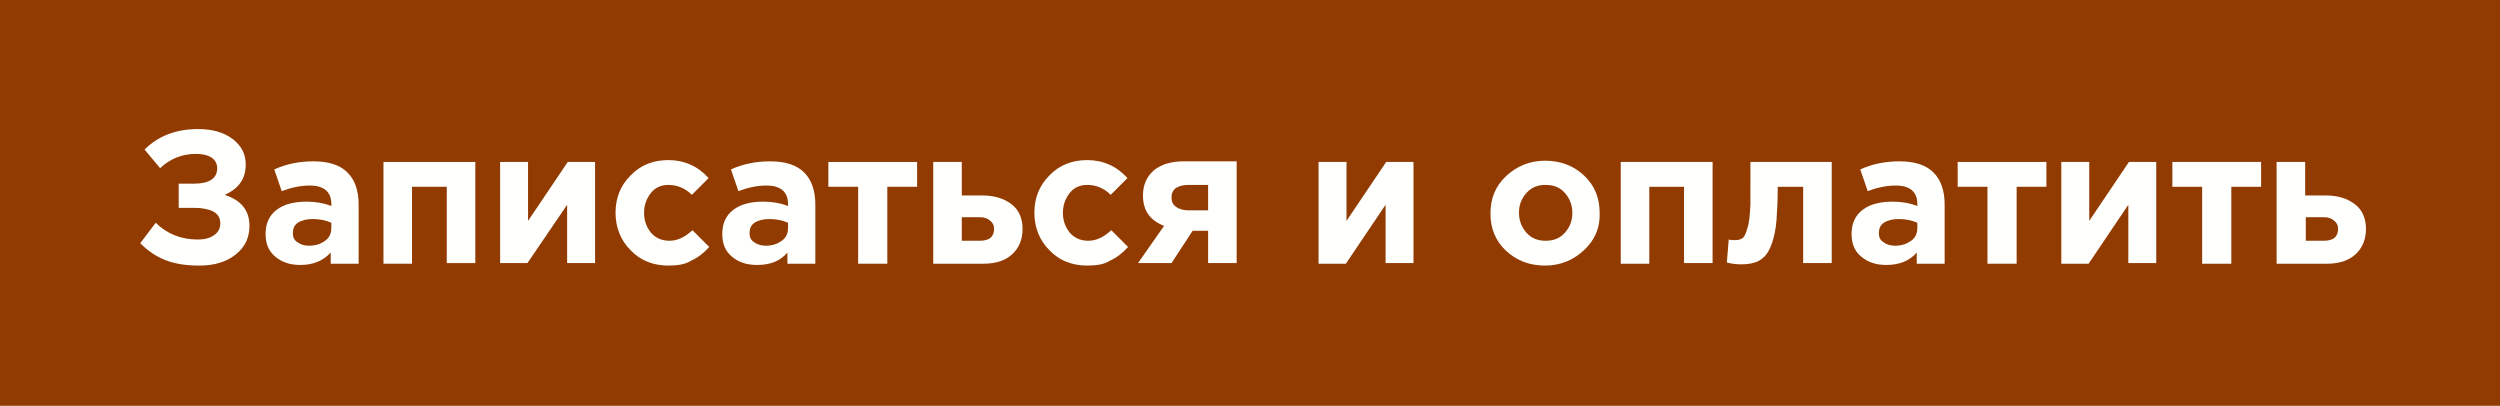 <?xml version="1.0" encoding="utf-8"?>
<!-- Generator: Adobe Illustrator 24.1.1, SVG Export Plug-In . SVG Version: 6.00 Build 0)  -->
<svg version="1.1" id="press" xmlns="http://www.w3.org/2000/svg" xmlns:xlink="http://www.w3.org/1999/xlink" x="0px" y="0px"
	 viewBox="0 0 402.9 65.4" style="enable-background:new 0 0 402.9 65.4;" xml:space="preserve">
<style type="text/css">
	.st0{fill:#923B00;}
	.st1{enable-background:new    ;}
	.st2{fill:#FFFFFE;}
</style>
<rect id="Rectangle_3_copy" y="0" class="st0" width="402.9" height="65.4"/>
<g class="st1">
	<path class="st2" d="M31.9,20.8c2.3,0,4.1,0.5,5.6,1.6c1.4,1.1,2.1,2.4,2.1,4.1c0,2.3-1.1,3.9-3.4,4.9c2.7,0.9,4,2.5,4,5
		c0,1.9-0.7,3.4-2.2,4.6c-1.5,1.2-3.4,1.8-5.9,1.8c-2.2,0-4-0.3-5.5-0.9c-1.5-0.6-2.8-1.5-4-2.7l2.5-3.3c1.8,1.8,4.1,2.7,6.8,2.7
		c1,0,1.9-0.2,2.6-0.7c0.7-0.5,1-1.1,1-1.9c0-0.9-0.4-1.5-1.1-1.9c-0.8-0.4-1.8-0.6-3.1-0.6h-2.5v-3.9h2.4c2.5,0,3.8-0.8,3.8-2.5
		c0-0.7-0.3-1.3-0.9-1.7c-0.6-0.4-1.5-0.6-2.5-0.6c-2.3,0-4.2,0.8-5.8,2.3l-2.5-3C25.5,21.9,28.4,20.8,31.9,20.8z"/>
	<path class="st2" d="M48.4,42.7c-1.6,0-2.9-0.4-4-1.3s-1.6-2.1-1.6-3.7c0-1.7,0.6-3,1.8-3.9c1.2-0.9,2.8-1.3,4.8-1.3
		c1.4,0,2.7,0.2,4,0.7v-0.3c0-2-1.2-3-3.5-3c-1.4,0-2.9,0.3-4.5,0.9l-1.2-3.5c2-0.9,4.1-1.3,6.3-1.3c2.5,0,4.3,0.6,5.5,1.8
		c1.2,1.2,1.8,2.9,1.8,5.2v9.5h-4.5v-1.8C52,42.1,50.4,42.7,48.4,42.7z M49.8,39.6c1.1,0,1.9-0.3,2.6-0.8c0.7-0.5,1-1.2,1-2.1v-0.8
		c-0.9-0.4-1.9-0.6-3-0.6c-1,0-1.8,0.2-2.4,0.6c-0.6,0.4-0.8,1-0.8,1.7c0,0.6,0.2,1.1,0.7,1.4C48.4,39.4,49,39.6,49.8,39.6z"/>
	<path class="st2" d="M76.6,26.1v16.3h-4.6V30.1h-5.6v12.4h-4.6V26.1H76.6z"/>
	<path class="st2" d="M95.9,26.1v16.3h-4.5V33L85,42.4h-4.4V26.1h4.5v9.5l6.4-9.5H95.9z"/>
	<path class="st2" d="M107.7,42.8c-2.4,0-4.5-0.8-6.1-2.5c-1.6-1.6-2.4-3.7-2.4-6c0-2.4,0.8-4.4,2.4-6c1.6-1.7,3.7-2.5,6.1-2.5
		c2.6,0,4.8,1,6.5,2.9l-2.7,2.7c-1.1-1.1-2.4-1.6-3.8-1.6c-1.1,0-2.1,0.4-2.8,1.3s-1.1,1.9-1.1,3.2c0,1.3,0.4,2.3,1.1,3.2
		c0.8,0.9,1.8,1.3,3,1.3c1.3,0,2.5-0.6,3.7-1.7l2.7,2.7c-0.9,1-1.8,1.7-2.9,2.2C110.5,42.6,109.2,42.8,107.7,42.8z"/>
	<path class="st2" d="M122,42.7c-1.6,0-2.9-0.4-4-1.3s-1.6-2.1-1.6-3.7c0-1.7,0.6-3,1.8-3.9c1.2-0.9,2.8-1.3,4.8-1.3
		c1.4,0,2.7,0.2,4,0.7v-0.3c0-2-1.2-3-3.5-3c-1.4,0-2.9,0.3-4.5,0.9l-1.2-3.5c2-0.9,4.1-1.3,6.3-1.3c2.5,0,4.3,0.6,5.5,1.8
		c1.2,1.2,1.8,2.9,1.8,5.2v9.5h-4.5v-1.8C125.7,42.1,124.1,42.7,122,42.7z M123.4,39.6c1.1,0,1.9-0.3,2.6-0.8c0.7-0.5,1-1.2,1-2.1
		v-0.8c-0.9-0.4-1.9-0.6-3-0.6c-1,0-1.8,0.2-2.4,0.6c-0.6,0.4-0.8,1-0.8,1.7c0,0.6,0.2,1.1,0.7,1.4C122,39.4,122.7,39.6,123.4,39.6z
		"/>
	<path class="st2" d="M147.8,26.1v4H143v12.4h-4.7V30.1h-4.8v-4H147.8z"/>
	<path class="st2" d="M150.4,42.4V26.1h4.6v5.4h3.3c2,0,3.5,0.5,4.7,1.4c1.2,0.9,1.8,2.3,1.8,4c0,1.7-0.6,3.1-1.7,4.1
		s-2.6,1.5-4.6,1.5H150.4z M157.9,35H155v3.8h2.9c1.5,0,2.3-0.6,2.3-1.9c0-0.6-0.2-1-0.6-1.3C159.2,35.2,158.6,35,157.9,35z"/>
	<path class="st2" d="M175.2,42.8c-2.4,0-4.5-0.8-6.1-2.5c-1.6-1.6-2.4-3.7-2.4-6c0-2.4,0.8-4.4,2.4-6c1.6-1.7,3.7-2.5,6.1-2.5
		c2.6,0,4.8,1,6.5,2.9l-2.7,2.7c-1.1-1.1-2.4-1.6-3.8-1.6c-1.1,0-2.1,0.4-2.8,1.3s-1.1,1.9-1.1,3.2c0,1.3,0.4,2.3,1.1,3.2
		c0.8,0.9,1.8,1.3,3,1.3c1.3,0,2.5-0.6,3.7-1.7l2.7,2.7c-0.9,1-1.8,1.7-2.9,2.2C178,42.6,176.7,42.8,175.2,42.8z"/>
	<path class="st2" d="M199.3,26.1v16.3h-4.6v-5.2h-2.5l-3.4,5.2h-5.4l4.2-6c-2.3-0.9-3.4-2.5-3.4-4.9c0-1.7,0.6-3,1.7-4
		c1.2-1,2.8-1.5,4.9-1.5H199.3z M191.6,33.9h3.1v-4.1h-3.2c-0.9,0-1.5,0.2-2,0.5c-0.5,0.4-0.7,0.9-0.7,1.5c0,0.6,0.2,1.2,0.7,1.5
		C190,33.7,190.7,33.9,191.6,33.9z"/>
	<path class="st2" d="M227.8,26.1v16.3h-4.5V33l-6.4,9.5h-4.4V26.1h4.5v9.5l6.4-9.5H227.8z"/>
	<path class="st2" d="M255.3,40.3c-1.7,1.6-3.8,2.5-6.3,2.5c-2.5,0-4.6-0.8-6.3-2.4s-2.5-3.6-2.5-6c0-2.4,0.8-4.4,2.5-6
		c1.7-1.6,3.8-2.5,6.3-2.5c2.5,0,4.6,0.8,6.3,2.4c1.7,1.6,2.5,3.6,2.5,6C257.9,36.7,257,38.7,255.3,40.3z M249.1,38.8
		c1.3,0,2.3-0.4,3.1-1.3c0.8-0.9,1.2-1.9,1.2-3.2c0-1.2-0.4-2.3-1.2-3.2c-0.8-0.9-1.8-1.3-3.1-1.3c-1.3,0-2.3,0.4-3.1,1.3
		c-0.8,0.9-1.2,1.9-1.2,3.2c0,1.2,0.4,2.3,1.2,3.2C246.8,38.4,247.8,38.8,249.1,38.8z"/>
	<path class="st2" d="M276,26.1v16.3h-4.6V30.1h-5.6v12.4h-4.6V26.1H276z"/>
	<path class="st2" d="M282.1,26.1h13.1v16.3h-4.6V30.1h-4.1c0,2.2-0.1,4-0.2,5.4s-0.4,2.7-0.7,3.6c-0.3,0.9-0.7,1.7-1.2,2.2
		c-0.5,0.5-1.1,0.9-1.6,1c-0.6,0.2-1.3,0.3-2.2,0.3c-0.8,0-1.6-0.1-2.3-0.3l0.3-3.7c0.4,0.1,0.7,0.1,1,0.1c0.5,0,0.9-0.1,1.2-0.3
		c0.3-0.2,0.6-0.8,0.8-1.6c0.3-0.8,0.4-2.1,0.5-3.8C282.1,31.3,282.1,29,282.1,26.1z"/>
	<path class="st2" d="M304,42.7c-1.6,0-2.9-0.4-4-1.3s-1.6-2.1-1.6-3.7c0-1.7,0.6-3,1.8-3.9c1.2-0.9,2.8-1.3,4.8-1.3
		c1.4,0,2.7,0.2,4,0.7v-0.3c0-2-1.2-3-3.5-3c-1.4,0-2.9,0.3-4.5,0.9l-1.2-3.5c2-0.9,4.1-1.3,6.3-1.3c2.5,0,4.3,0.6,5.5,1.8
		c1.2,1.2,1.8,2.9,1.8,5.2v9.5h-4.5v-1.8C307.7,42.1,306,42.7,304,42.7z M305.4,39.6c1.1,0,1.9-0.3,2.6-0.8c0.7-0.5,1-1.2,1-2.1
		v-0.8c-0.9-0.4-1.9-0.6-3-0.6c-1,0-1.8,0.2-2.4,0.6c-0.6,0.4-0.8,1-0.8,1.7c0,0.6,0.2,1.1,0.7,1.4C304,39.4,304.6,39.6,305.4,39.6z
		"/>
	<path class="st2" d="M329.8,26.1v4H325v12.4h-4.7V30.1h-4.8v-4H329.8z"/>
	<path class="st2" d="M347.5,26.1v16.3h-4.5V33l-6.4,9.5h-4.4V26.1h4.5v9.5l6.4-9.5H347.5z"/>
	<path class="st2" d="M364.4,26.1v4h-4.8v12.4h-4.7V30.1h-4.8v-4H364.4z"/>
	<path class="st2" d="M366.9,42.4V26.1h4.6v5.4h3.3c2,0,3.5,0.5,4.7,1.4c1.2,0.9,1.8,2.3,1.8,4c0,1.7-0.6,3.1-1.7,4.1
		c-1.1,1-2.6,1.5-4.6,1.5H366.9z M374.5,35h-2.9v3.8h2.9c1.5,0,2.3-0.6,2.3-1.9c0-0.6-0.2-1-0.6-1.3C375.8,35.2,375.2,35,374.5,35z"
		/>
</g>
</svg>
